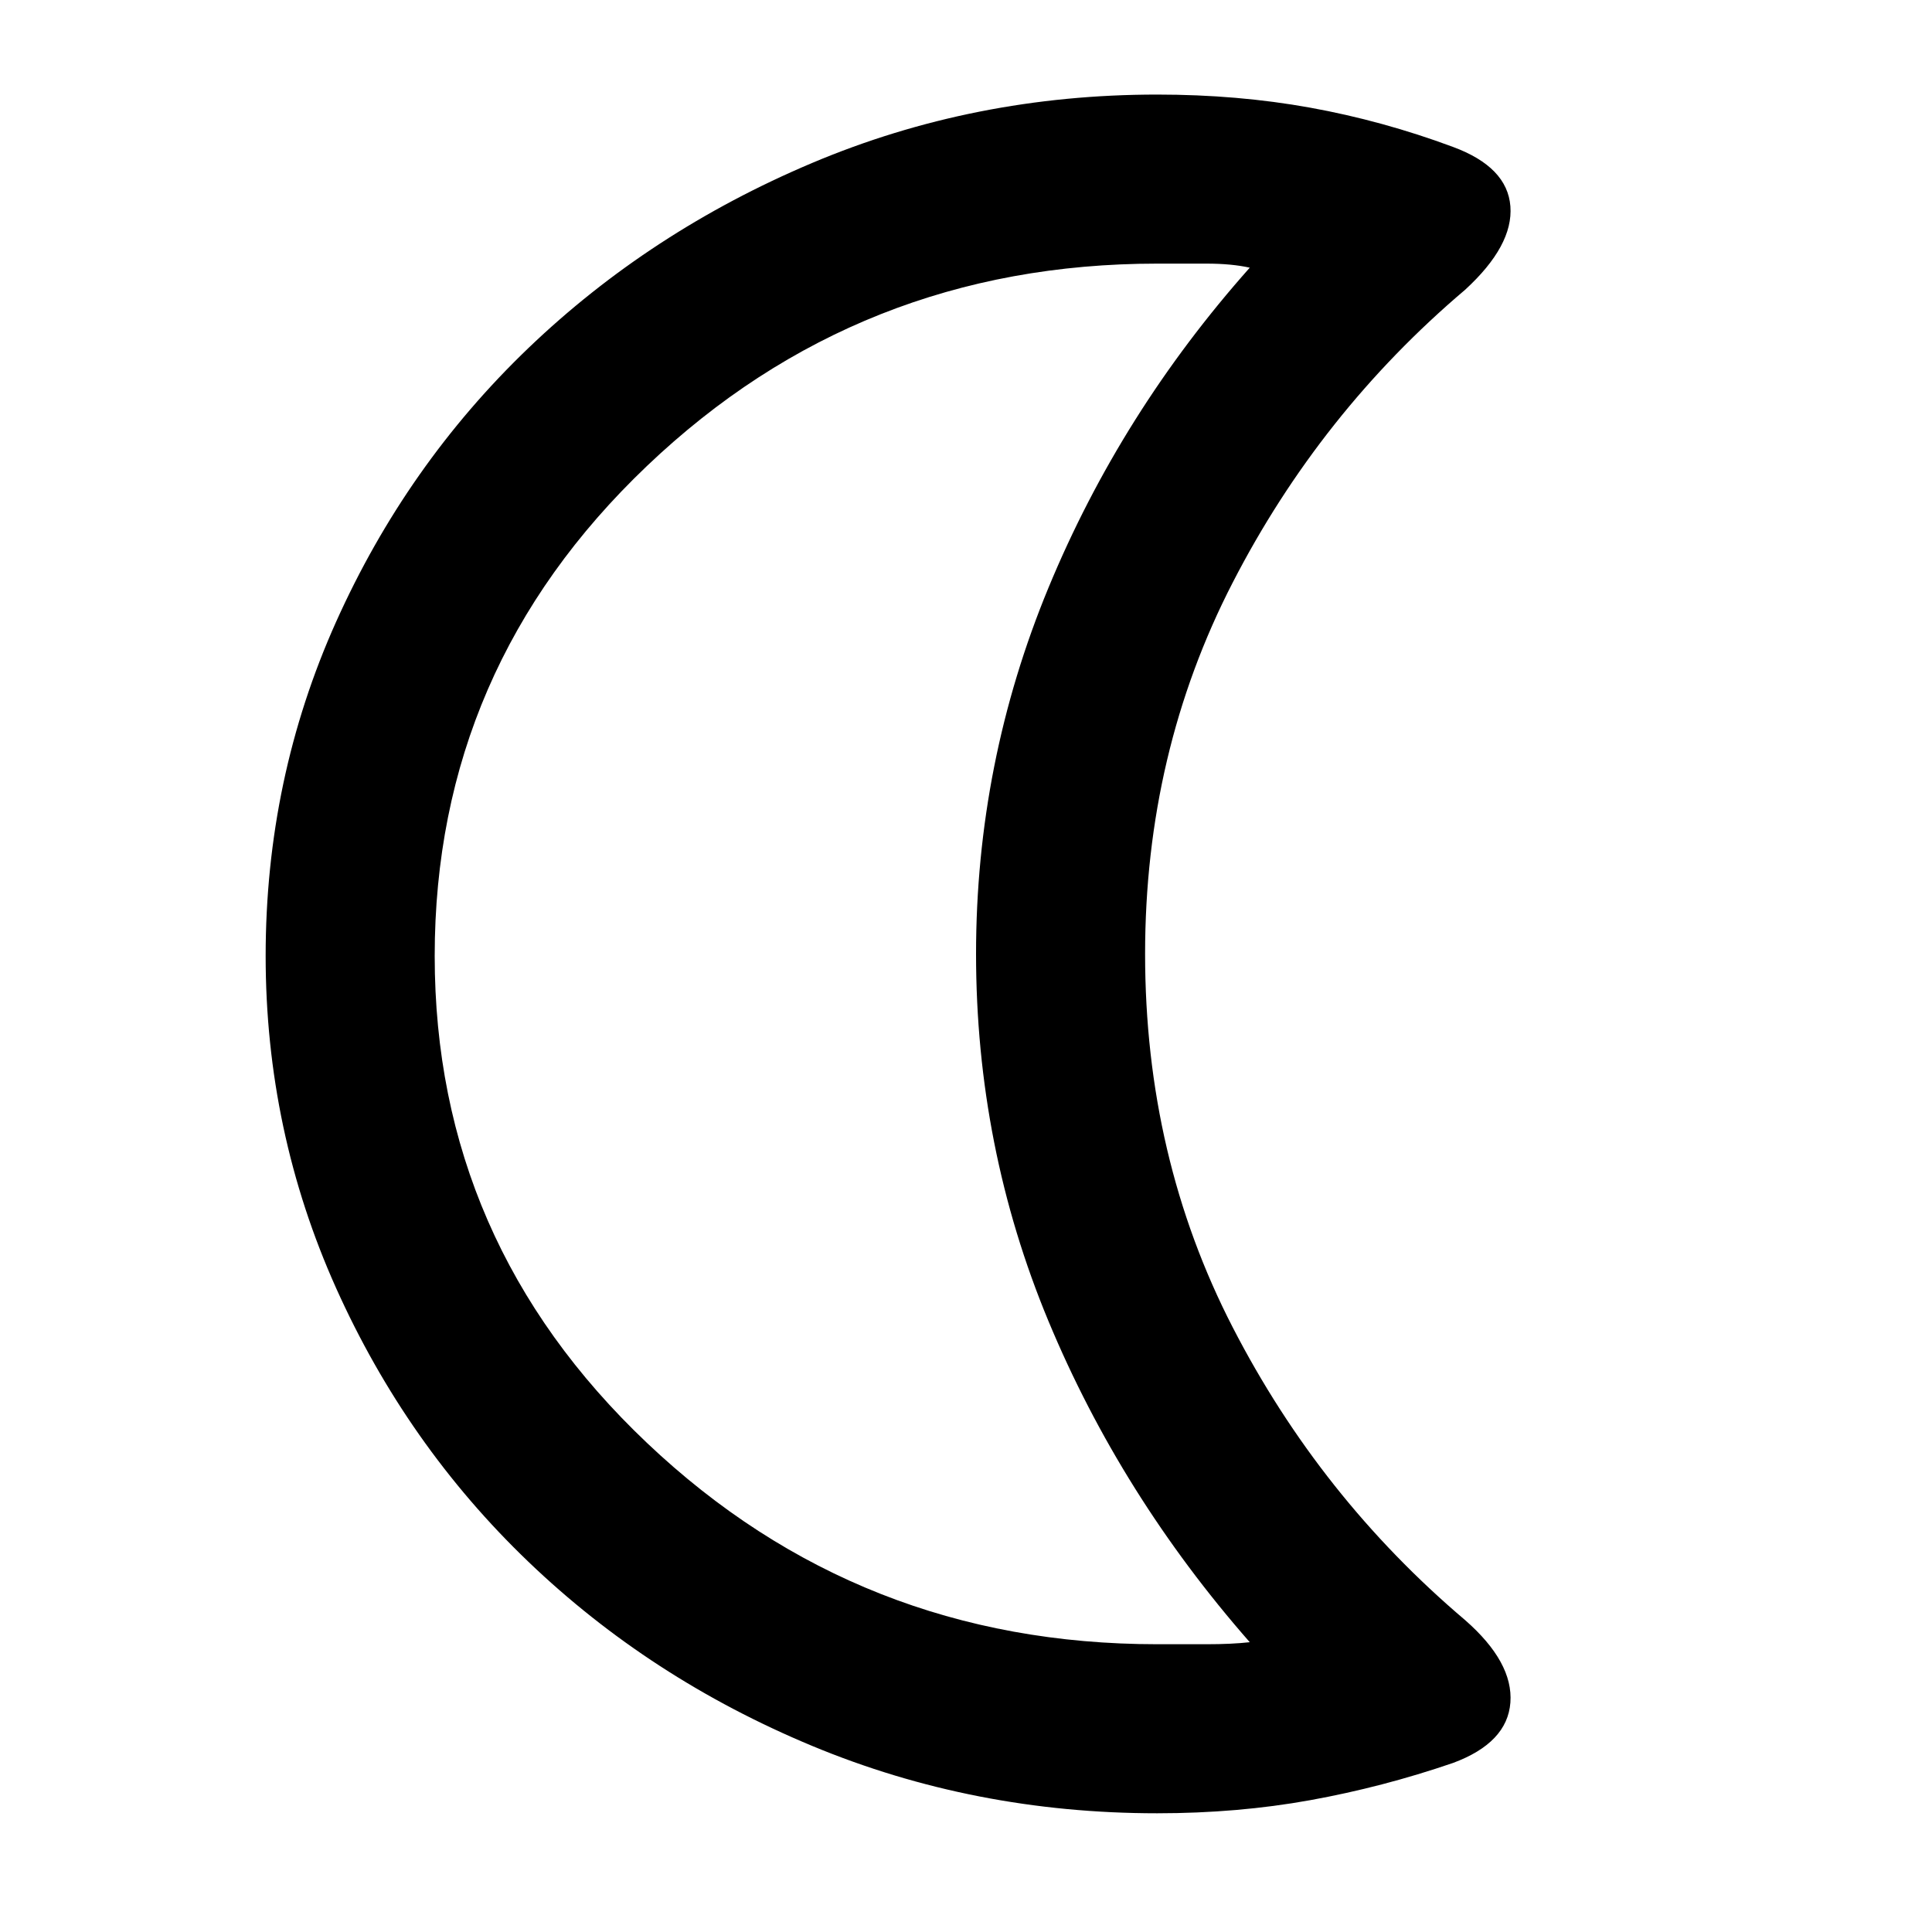 <svg xmlns="http://www.w3.org/2000/svg" height="40" width="40"><path d="M23.958 5.458q-6.166 0-10.562 4.188Q9 13.833 9 19.792q0 5.916 4.396 10.083t10.562 4.167h1.021q.521 0 .896-.042-2.667-3.042-4.167-6.646t-1.5-7.604q0-3.958 1.5-7.583t4.167-6.625q-.375-.084-.896-.084h-1.021Zm0 32.084q-3.791 0-7.146-1.396-3.354-1.396-5.874-3.813-2.521-2.416-3.98-5.666Q5.5 23.417 5.5 19.792q0-3.667 1.458-6.917 1.459-3.25 3.98-5.667 2.52-2.416 5.874-3.833 3.355-1.417 7.146-1.417 1.667 0 3.167.271 1.5.271 2.958.813 1.125.416 1.188 1.229.062.812-.938 1.729-3 2.542-4.812 6.063-1.813 3.52-1.813 7.687 0 4.208 1.813 7.729 1.812 3.521 4.812 6.063 1 .875.938 1.708-.063.833-1.188 1.25-1.458.5-2.958.771-1.5.271-3.167.271ZM17.417 19.75Z"/></svg>